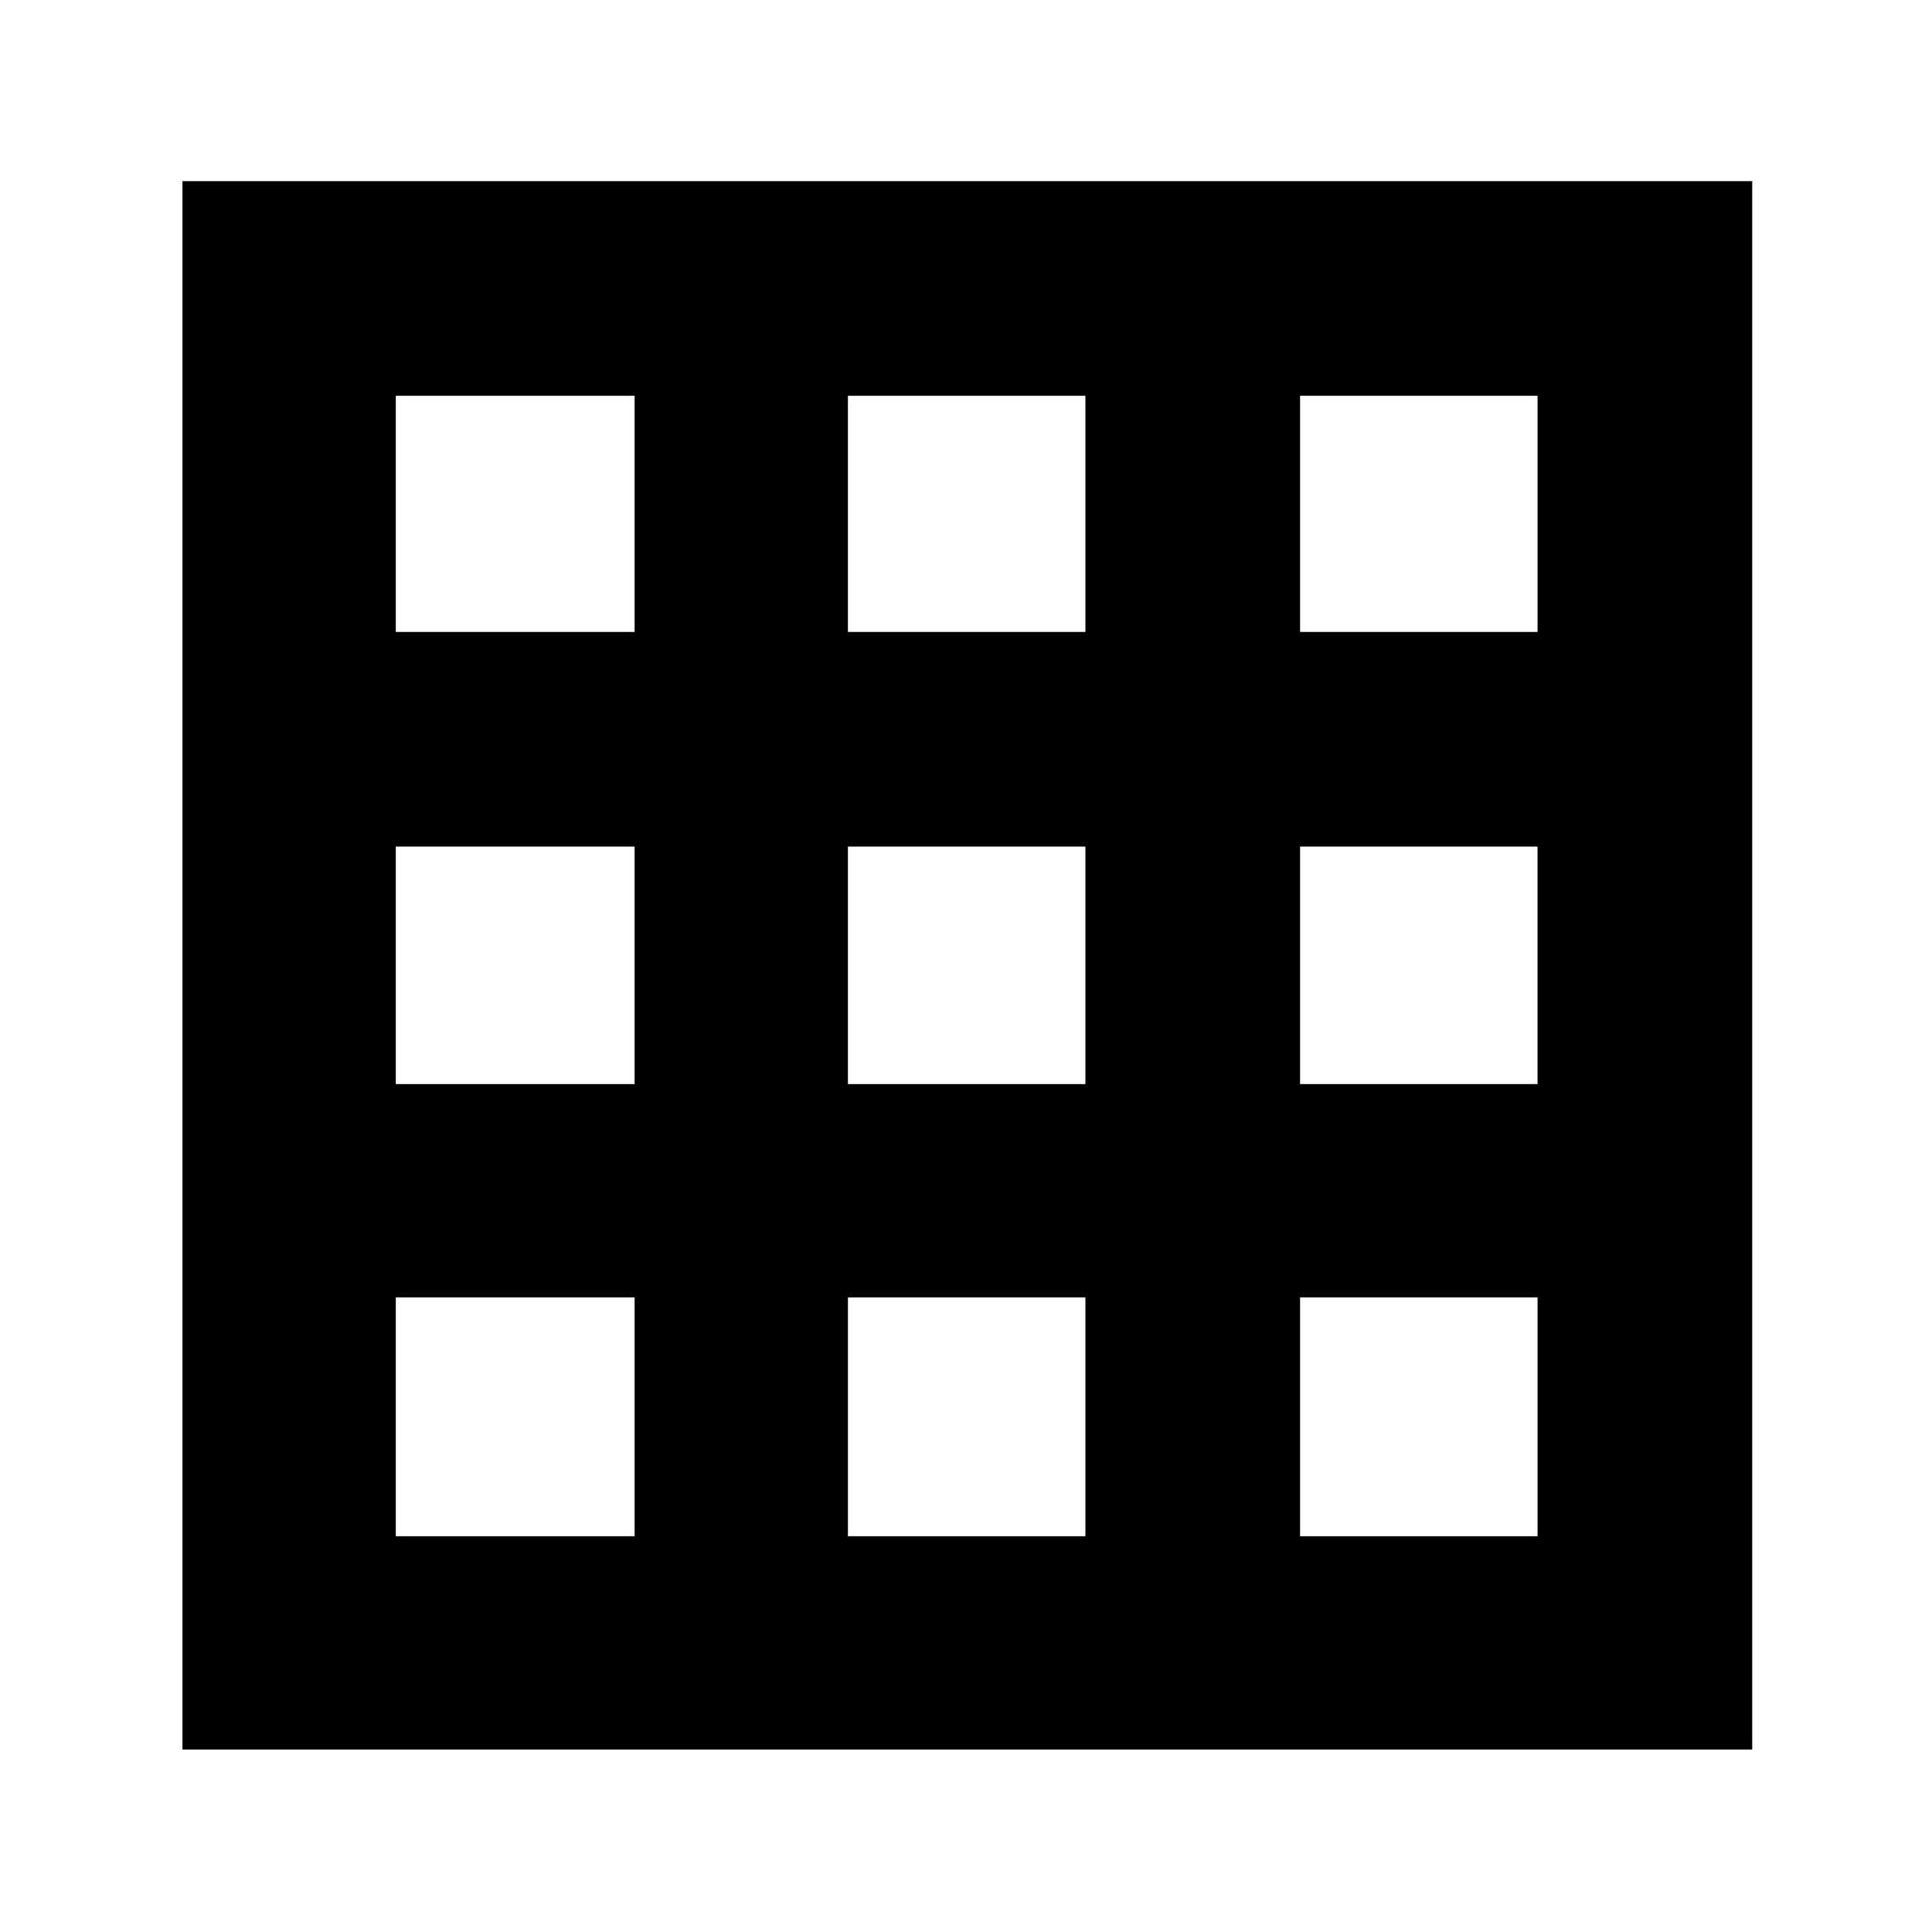 <svg xmlns="http://www.w3.org/2000/svg" height="40" viewBox="0 -960 960 960" width="40"><path d="M90.67-90.67V-870h780v779.33h-780Zm106-106h118.66v-118.66H196.67v118.66Zm224.66 0h118v-118.66h-118v118.66Zm224.67 0h118v-118.66H646v118.66ZM196.67-421.33h118.66v-118H196.67v118Zm224.66 0h118v-118h-118v118Zm224.67 0h118v-118H646v118ZM196.67-646h118.66v-117.33H196.67V-646Zm224.66 0h118v-117.33h-118V-646ZM646-646h118v-117.33H646V-646Z"/></svg>